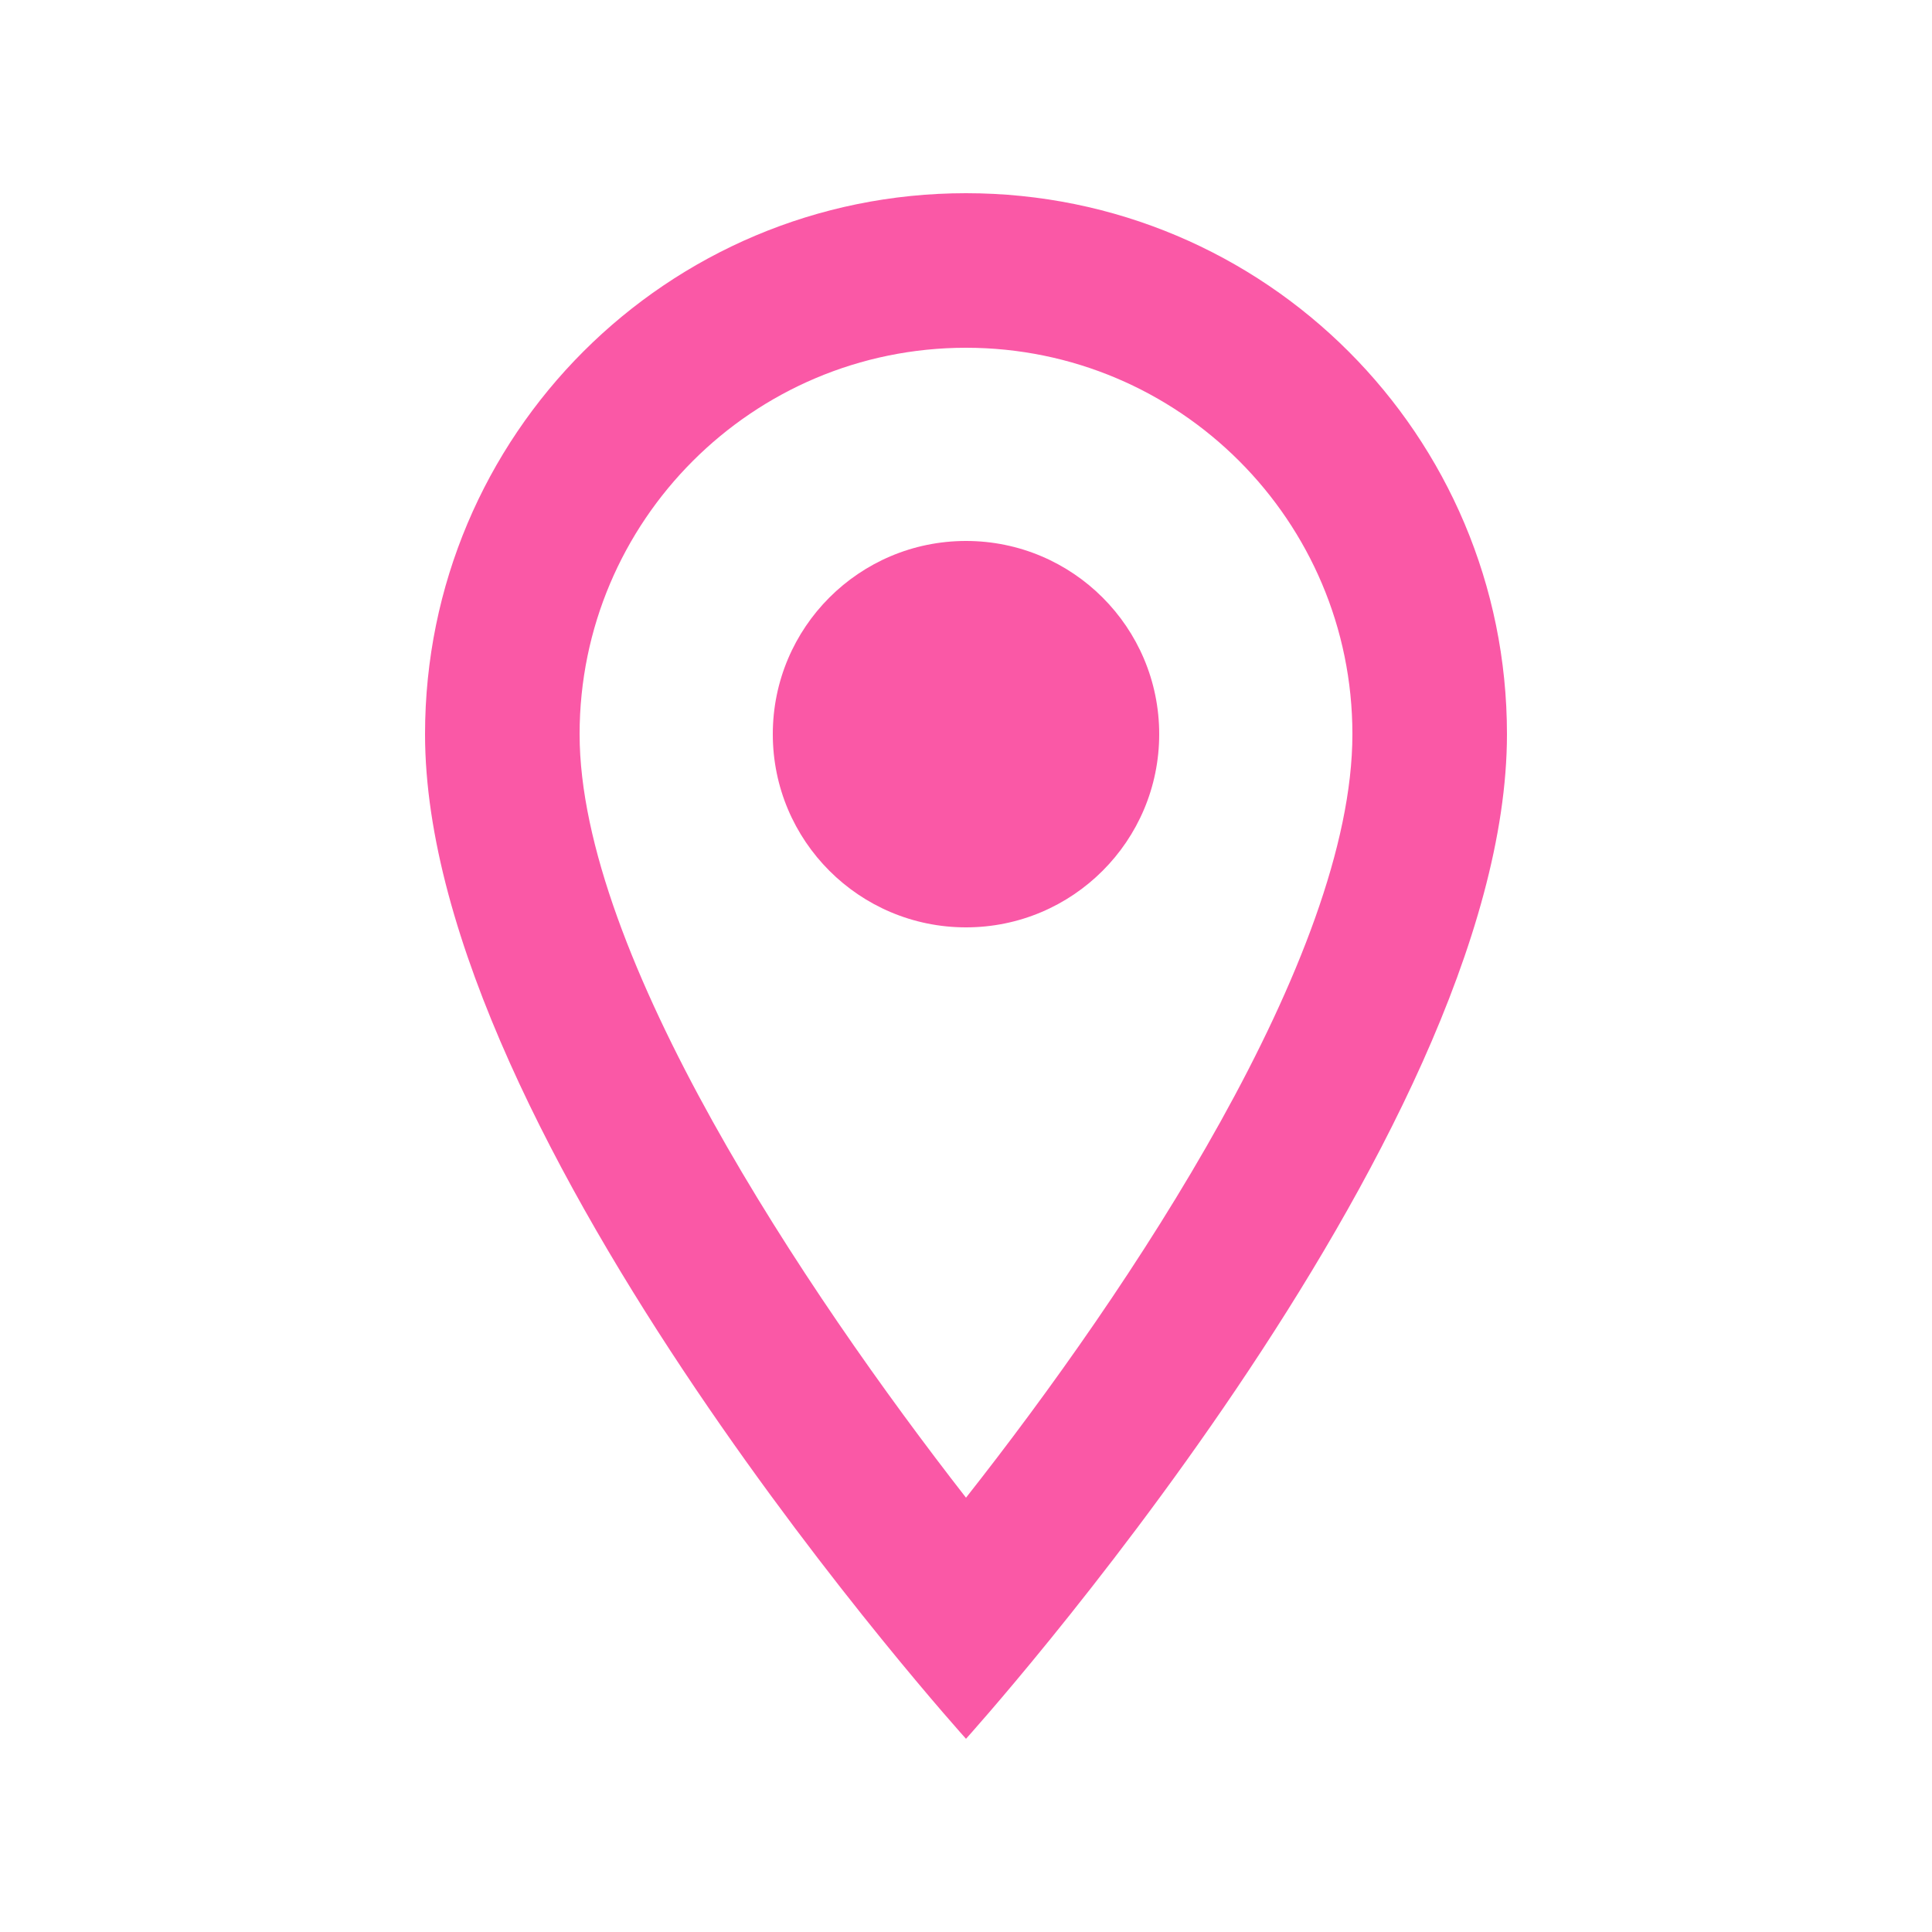 <svg width="25" height="25" viewBox="0 0 25 25" fill="none" xmlns="http://www.w3.org/2000/svg">
<path d="M12.5 2.5C8.63 2.5 5.5 5.63 5.5 9.5C5.5 14.75 12.5 22.5 12.5 22.5C12.5 22.5 19.5 14.75 19.5 9.5C19.5 5.63 16.37 2.5 12.5 2.5ZM7.5 9.5C7.5 6.74 9.74 4.5 12.5 4.5C15.26 4.5 17.5 6.74 17.5 9.5C17.5 12.38 14.62 16.69 12.5 19.38C10.42 16.71 7.5 12.35 7.5 9.5Z" fill="#FA58A6"/>
<path d="M12.5 12C13.881 12 15 10.881 15 9.5C15 8.119 13.881 7 12.5 7C11.119 7 10 8.119 10 9.5C10 10.881 11.119 12 12.5 12Z" fill="#FA58A6"/>
</svg>

